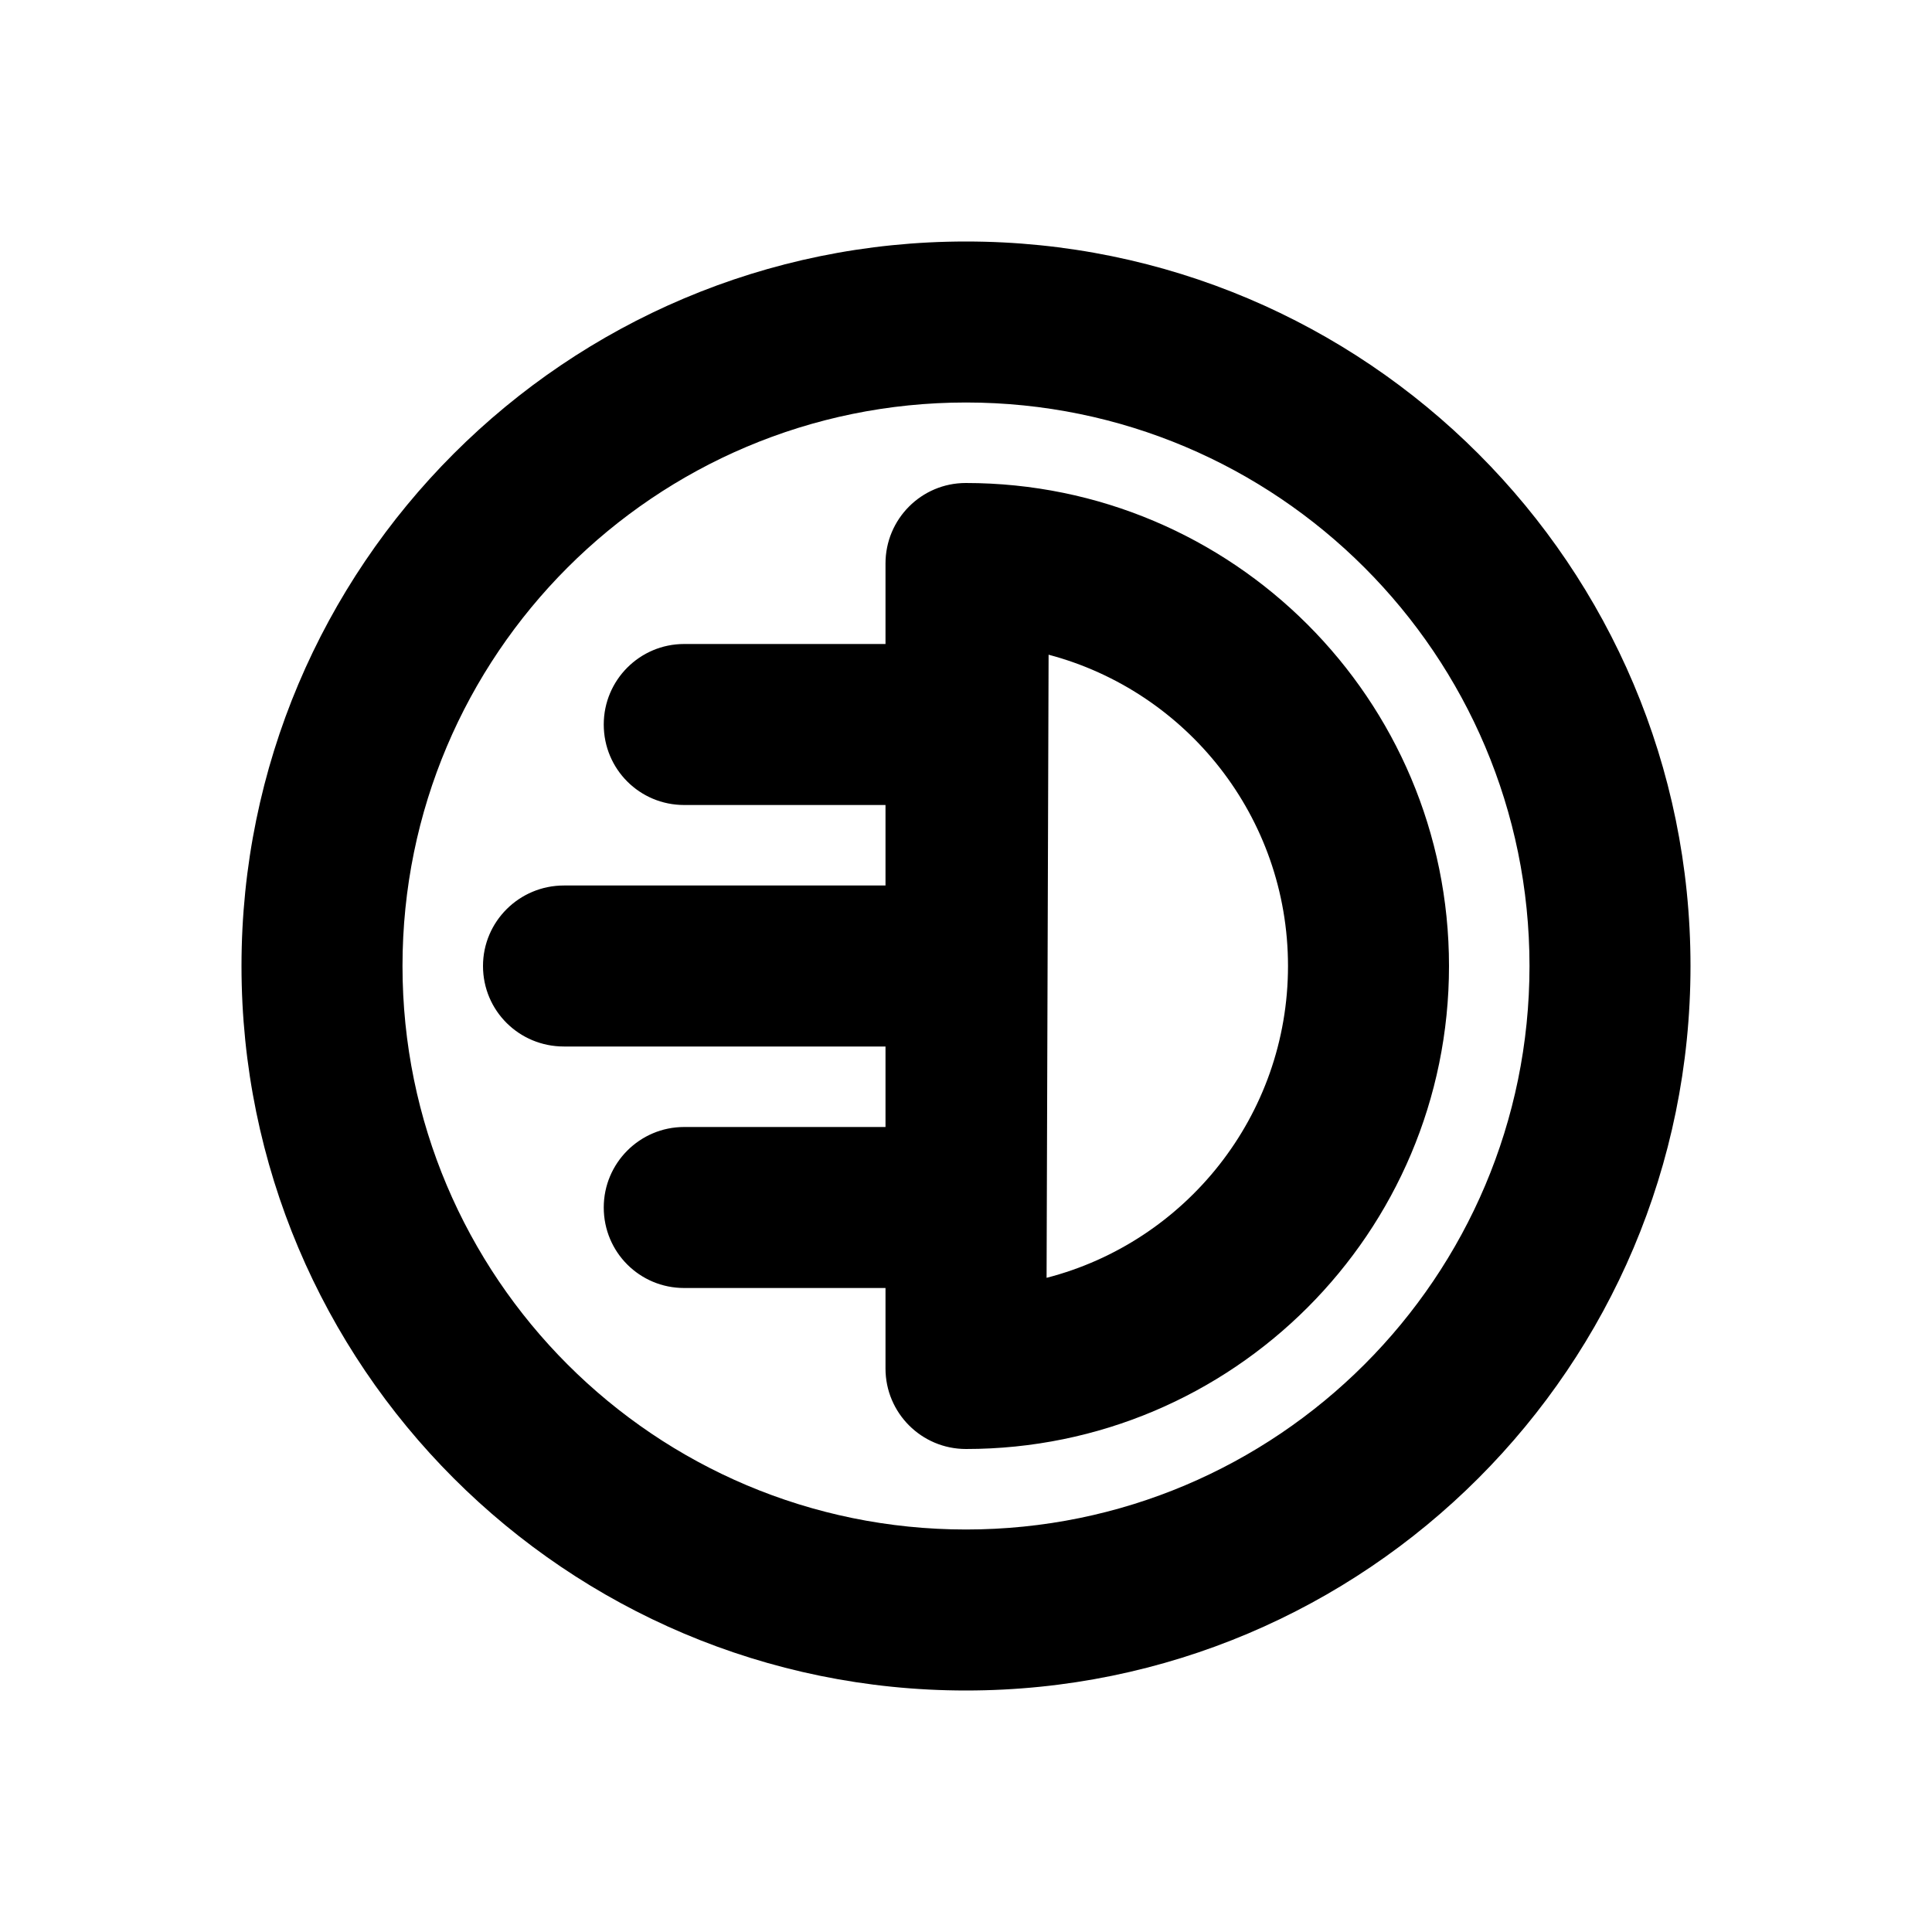 <?xml version="1.0" encoding="UTF-8"?>
<svg width="48px" height="48px" viewBox="0 0 48 48" version="1.1" xmlns="http://www.w3.org/2000/svg" xmlns:xlink="http://www.w3.org/1999/xlink">
    <!-- Generator: Sketch 49.3 (51167) - http://www.bohemiancoding.com/sketch -->
    <title>theicons.co/svg/photo-02</title>
    <desc>Created with Sketch.</desc>
    <defs></defs>
    <g id="The-Icons" stroke="none" stroke-width="1" fill="none" fill-rule="evenodd">
        <g id="v-1.5" transform="translate(-192, -2112)" fill="#000000">
            <g id="Photo-Edit" transform="translate(96, 2112)">
                <g id="Hightlights" transform="translate(96, 0)">
                    <path d="M22,20 L16.997,20 C15.894,20 15,19.112 15,18 C15,16.895 15.896,16 16.997,16 L22,16 C22,15.433 22,14.79 22,14 C22,12.895 22.893,12 23.994,12 C30.627,12 36,17.373 36,24 C36,30.627 30.627,36 24,36 C22.895,36 22,35.105 22,34 C22,33.114 22,32 22,32 L16.997,32 C15.894,32 15,31.112 15,30 C15,28.895 15.896,28 16.997,28 L22,28 C22,27.966 22,27.127 22,26 L14.009,26 C12.899,26 12,25.112 12,24 C12,22.895 12.902,22 14.009,22 L22,22 C22,21.217 22,20.568 22,20 Z M42,24 C42,14.059 33.941,6 24,6 C14.059,6 6,14.059 6,24 C6,33.941 14.059,42 24,42 C33.941,42 42,33.941 42,24 Z M10,24 C10,16.268 16.268,10 24,10 C31.732,10 38,16.268 38,24 C38,31.732 31.732,38 24,38 C16.268,38 10,31.732 10,24 Z M32,24 C32,27.727 29.451,30.859 26.002,31.747 C26.002,30.576 26.052,17.411 26.052,16.266 C29.476,17.172 32,20.291 32,24 Z" id="Combined-Shape"></path>
                </g>
            </g>
        </g>
    </g>
</svg>